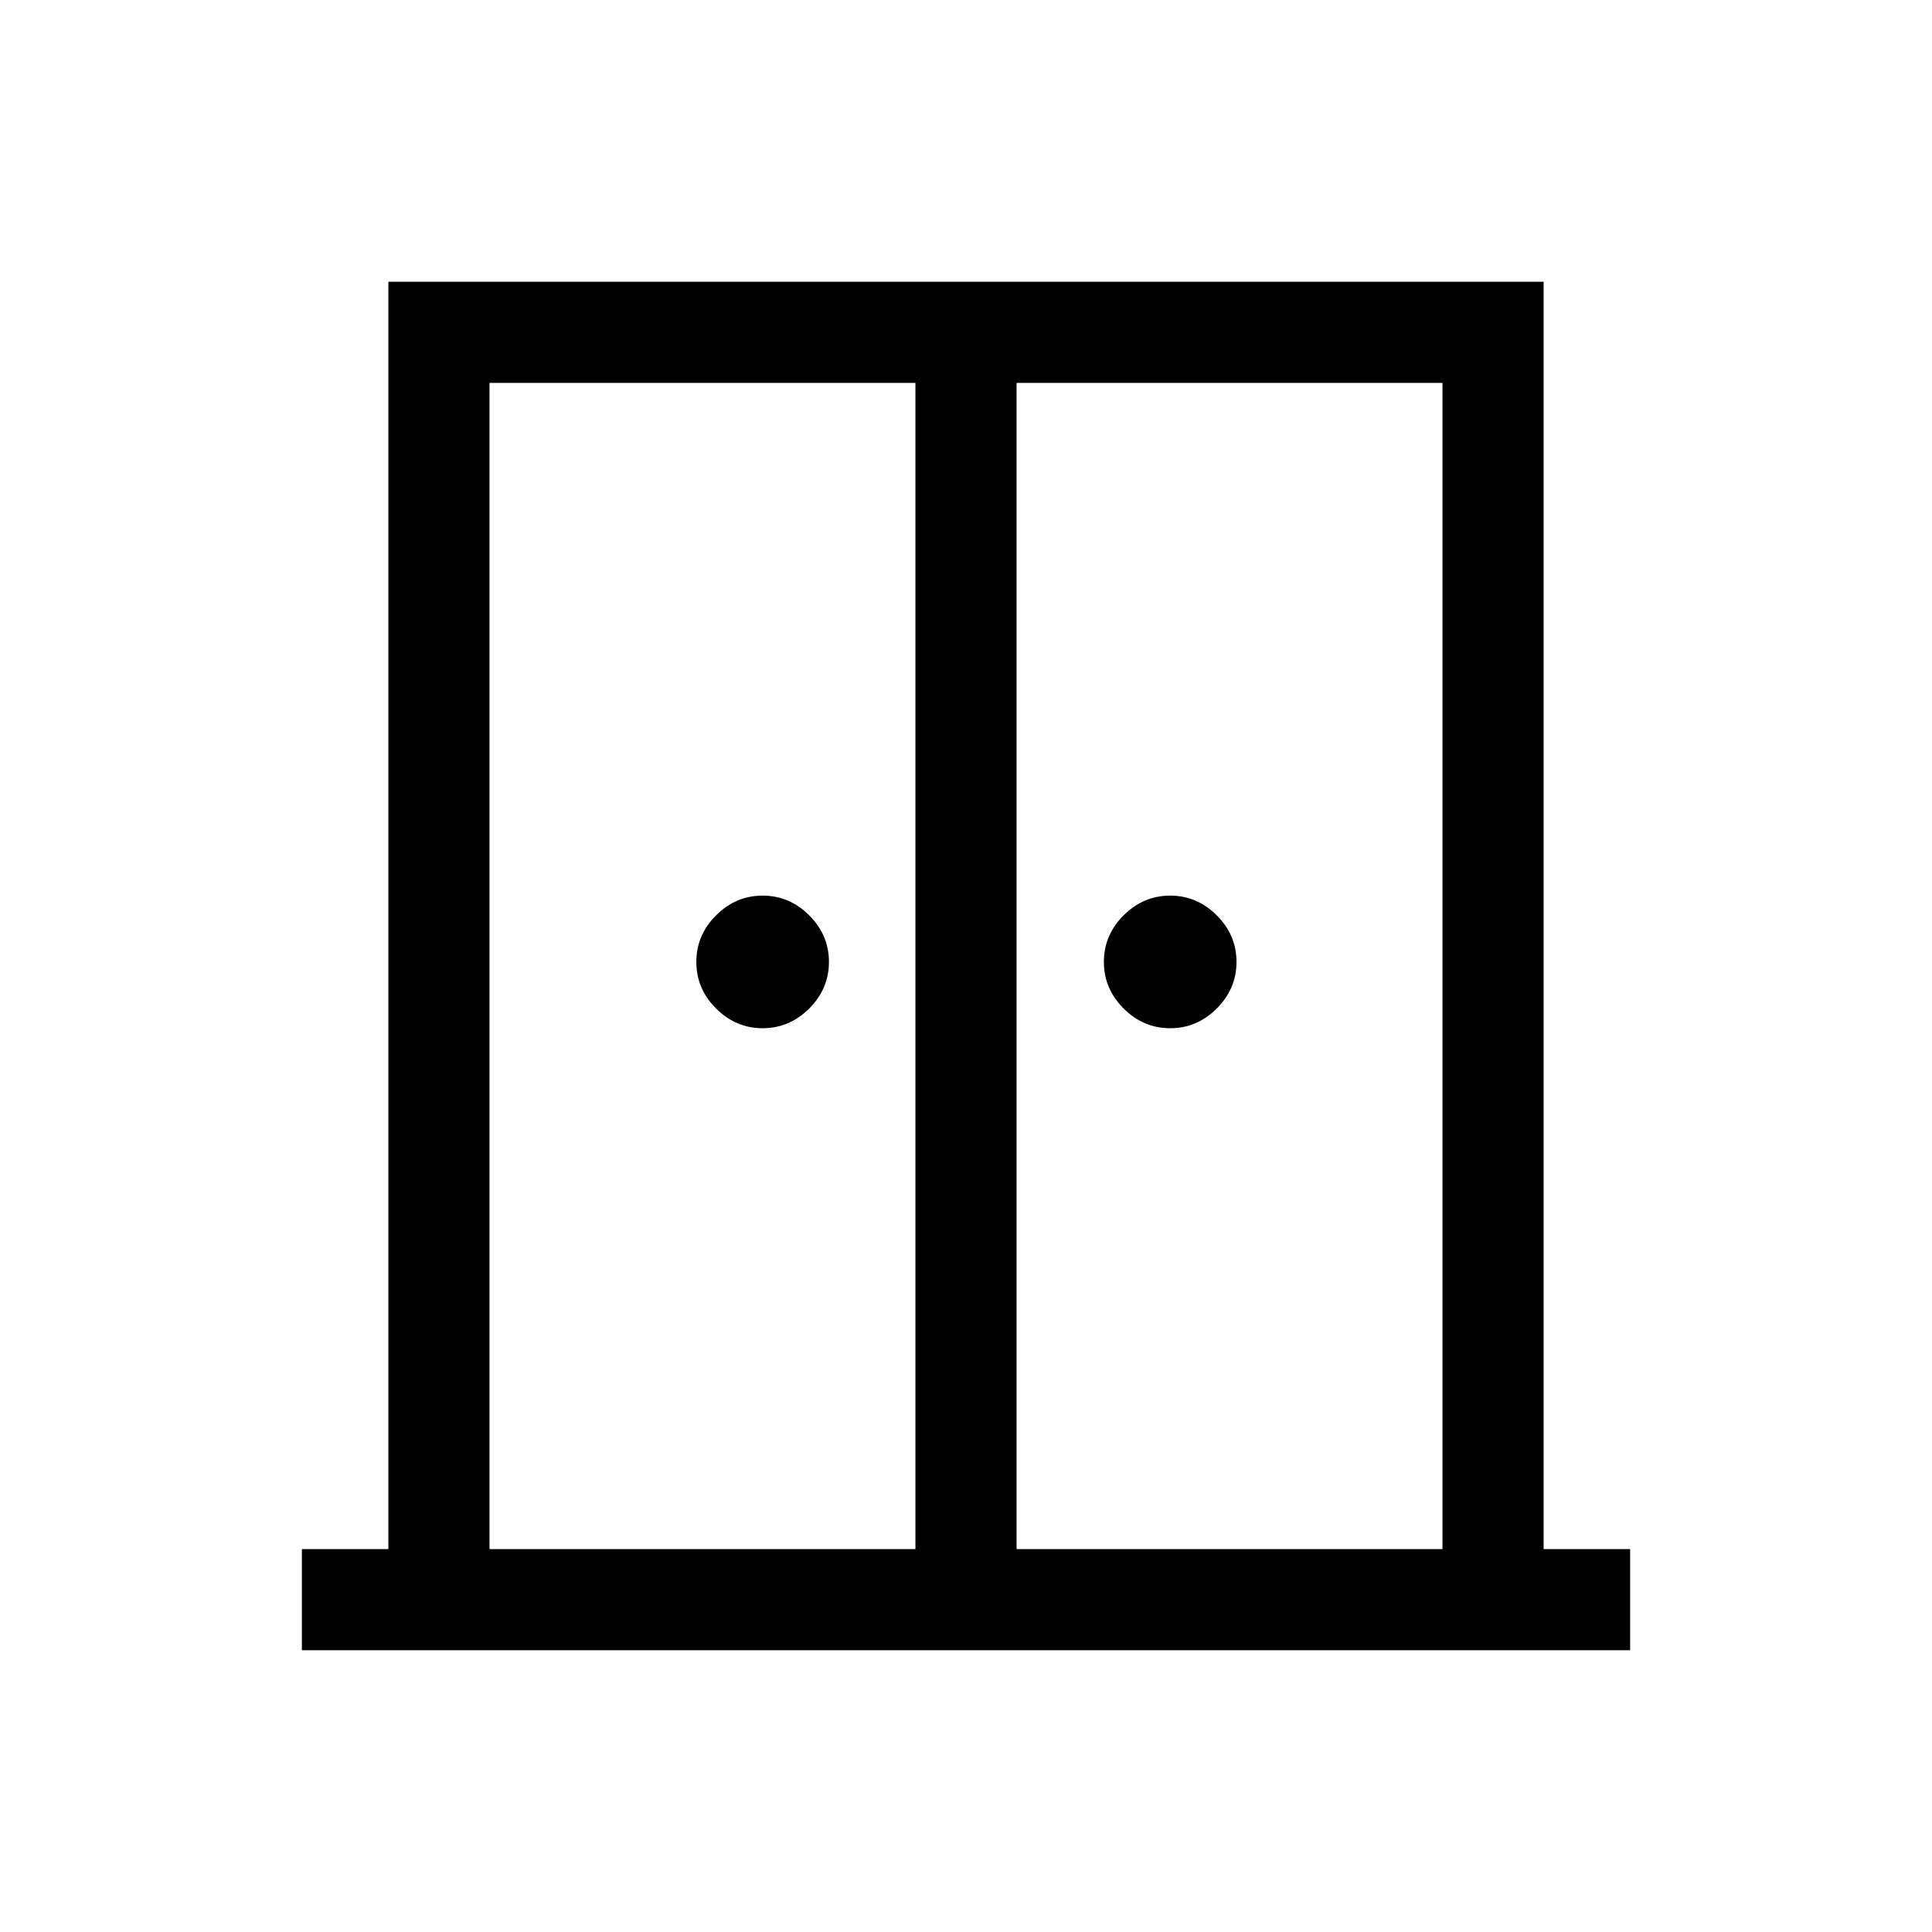 <svg xmlns="http://www.w3.org/2000/svg" height="40" viewBox="0 -960 960 960" width="40"><path d="M378.95-449.08q-13.33 0-23.14-9.8-9.81-9.81-9.81-23.15 0-13.33 9.81-23.14 9.81-9.8 23.14-9.8t23.14 9.8q9.81 9.81 9.81 23.14 0 13.34-9.81 23.15-9.81 9.8-23.14 9.8Zm202.51 0q-13.33 0-23.14-9.8-9.81-9.81-9.81-23.15 0-13.33 9.81-23.14 9.81-9.8 23.14-9.8t23.14 9.8q9.81 9.81 9.81 23.14 0 13.34-9.81 23.15-9.81 9.8-23.14 9.8ZM150-140v-50.26h42.98V-820h574.04v629.74H810V-140H150Zm93.23-50.26h211.64v-579.48H243.23v579.48Zm261.9 0h211.64v-579.48H505.13v579.48ZM480-506.2Z"/></svg>